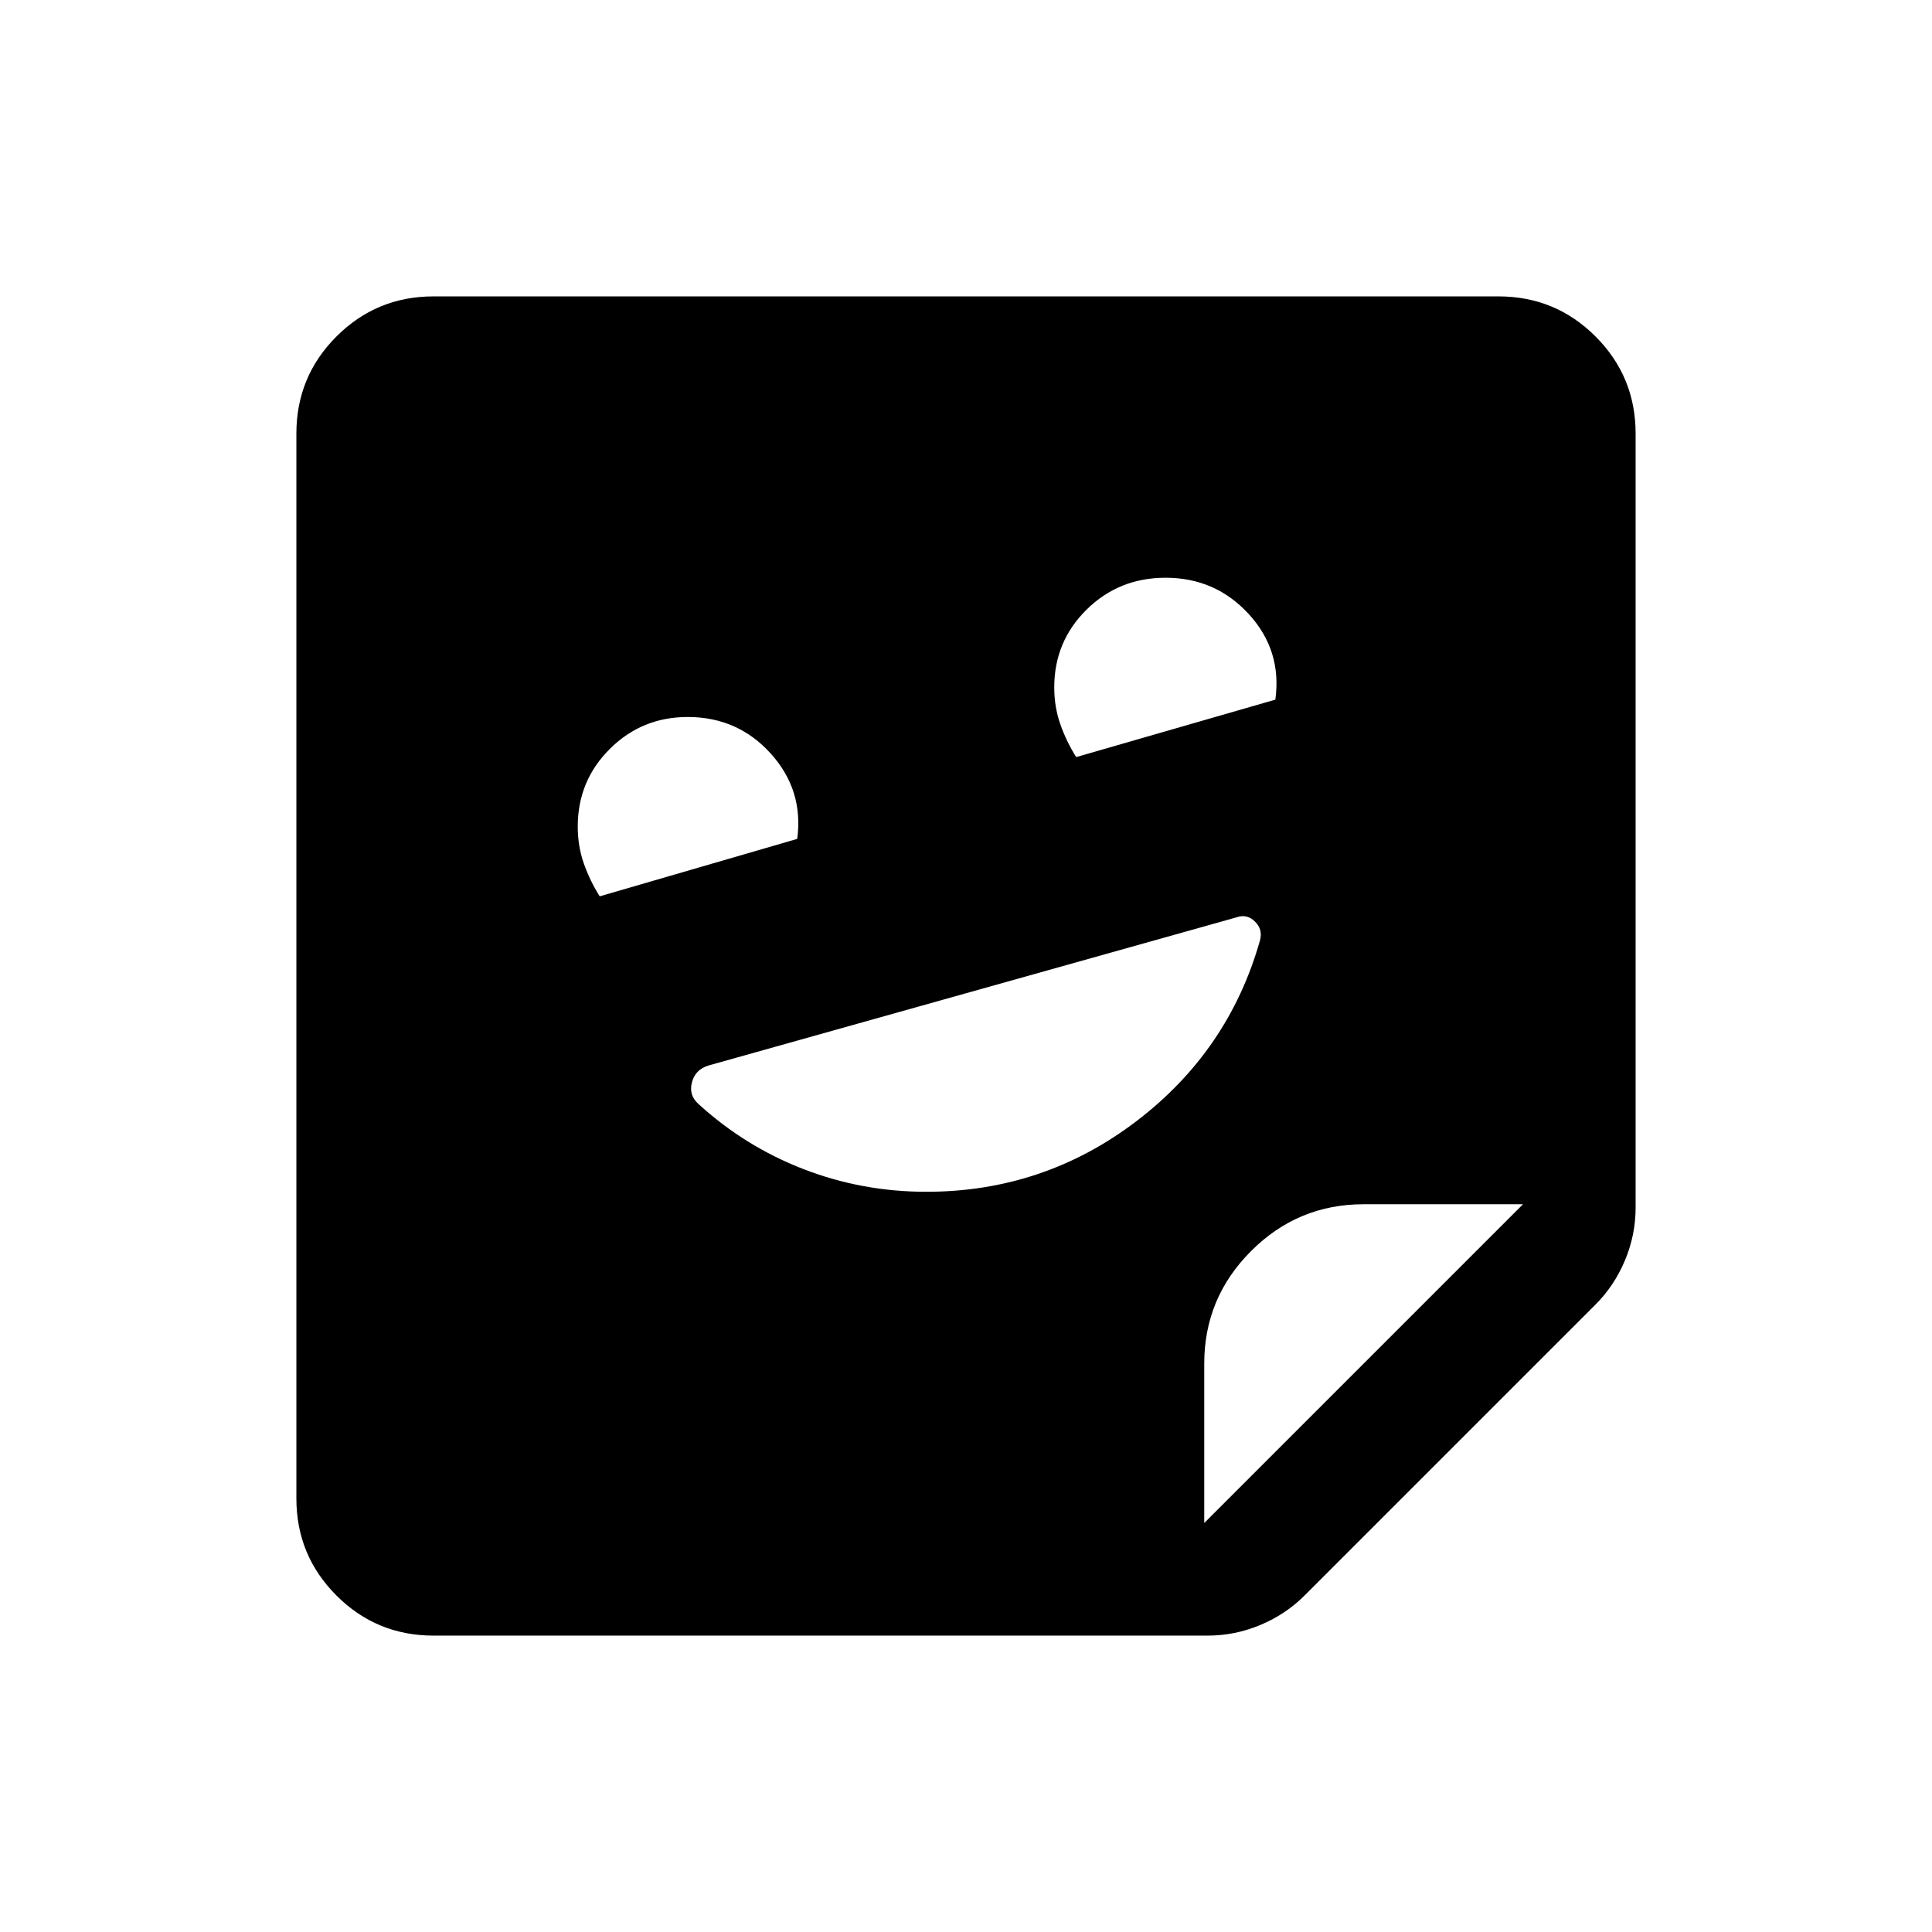 <svg xmlns="http://www.w3.org/2000/svg" height="24" viewBox="0 -960 960 960" width="24"><path d="M460.25-367.81q58.29 0 104.29-34.98 46-34.98 61.54-89.94 1.5-5.42-2.52-9.38-4.02-3.97-9.3-2.02L352-430.54q-6.54 2-8.19 8.39-1.66 6.38 3.26 10.72 23.05 21.08 52.18 32.35 29.13 11.27 61 11.27ZM297.99-514.62l98.14-28.54q3.25-24.22-13.14-42.39-16.4-18.18-41.29-18.18-22.74 0-38.68 15.86-15.94 15.85-15.94 38.62 0 9.73 3.02 18.31 3.02 8.59 7.89 16.32Zm236.76-69.19 98.96-28.54q3.37-24.42-13.19-42.5-16.56-18.07-41.36-18.07-23.2 0-39.26 15.85-16.05 15.86-16.05 38.63 0 9.72 3.02 18.31 3.01 8.59 7.88 16.32Zm-319.3 436.54q-28.35 0-48.26-19.92-19.92-19.91-19.92-48.26v-529.1q0-28.35 19.92-48.26 19.91-19.92 48.26-19.92h529.1q28.35 0 48.26 19.92 19.92 19.91 19.92 48.26V-360q0 13.74-5.36 26.43-5.35 12.7-14.91 22.15L648.58-167.54q-9.45 9.56-22.15 14.91-12.69 5.36-26.43 5.36H215.45Zm382.93-55.96 158.39-158.39h-79.19q-32.67 0-55.93 23.27-23.27 23.26-23.27 55.93v79.19Z"/></svg>